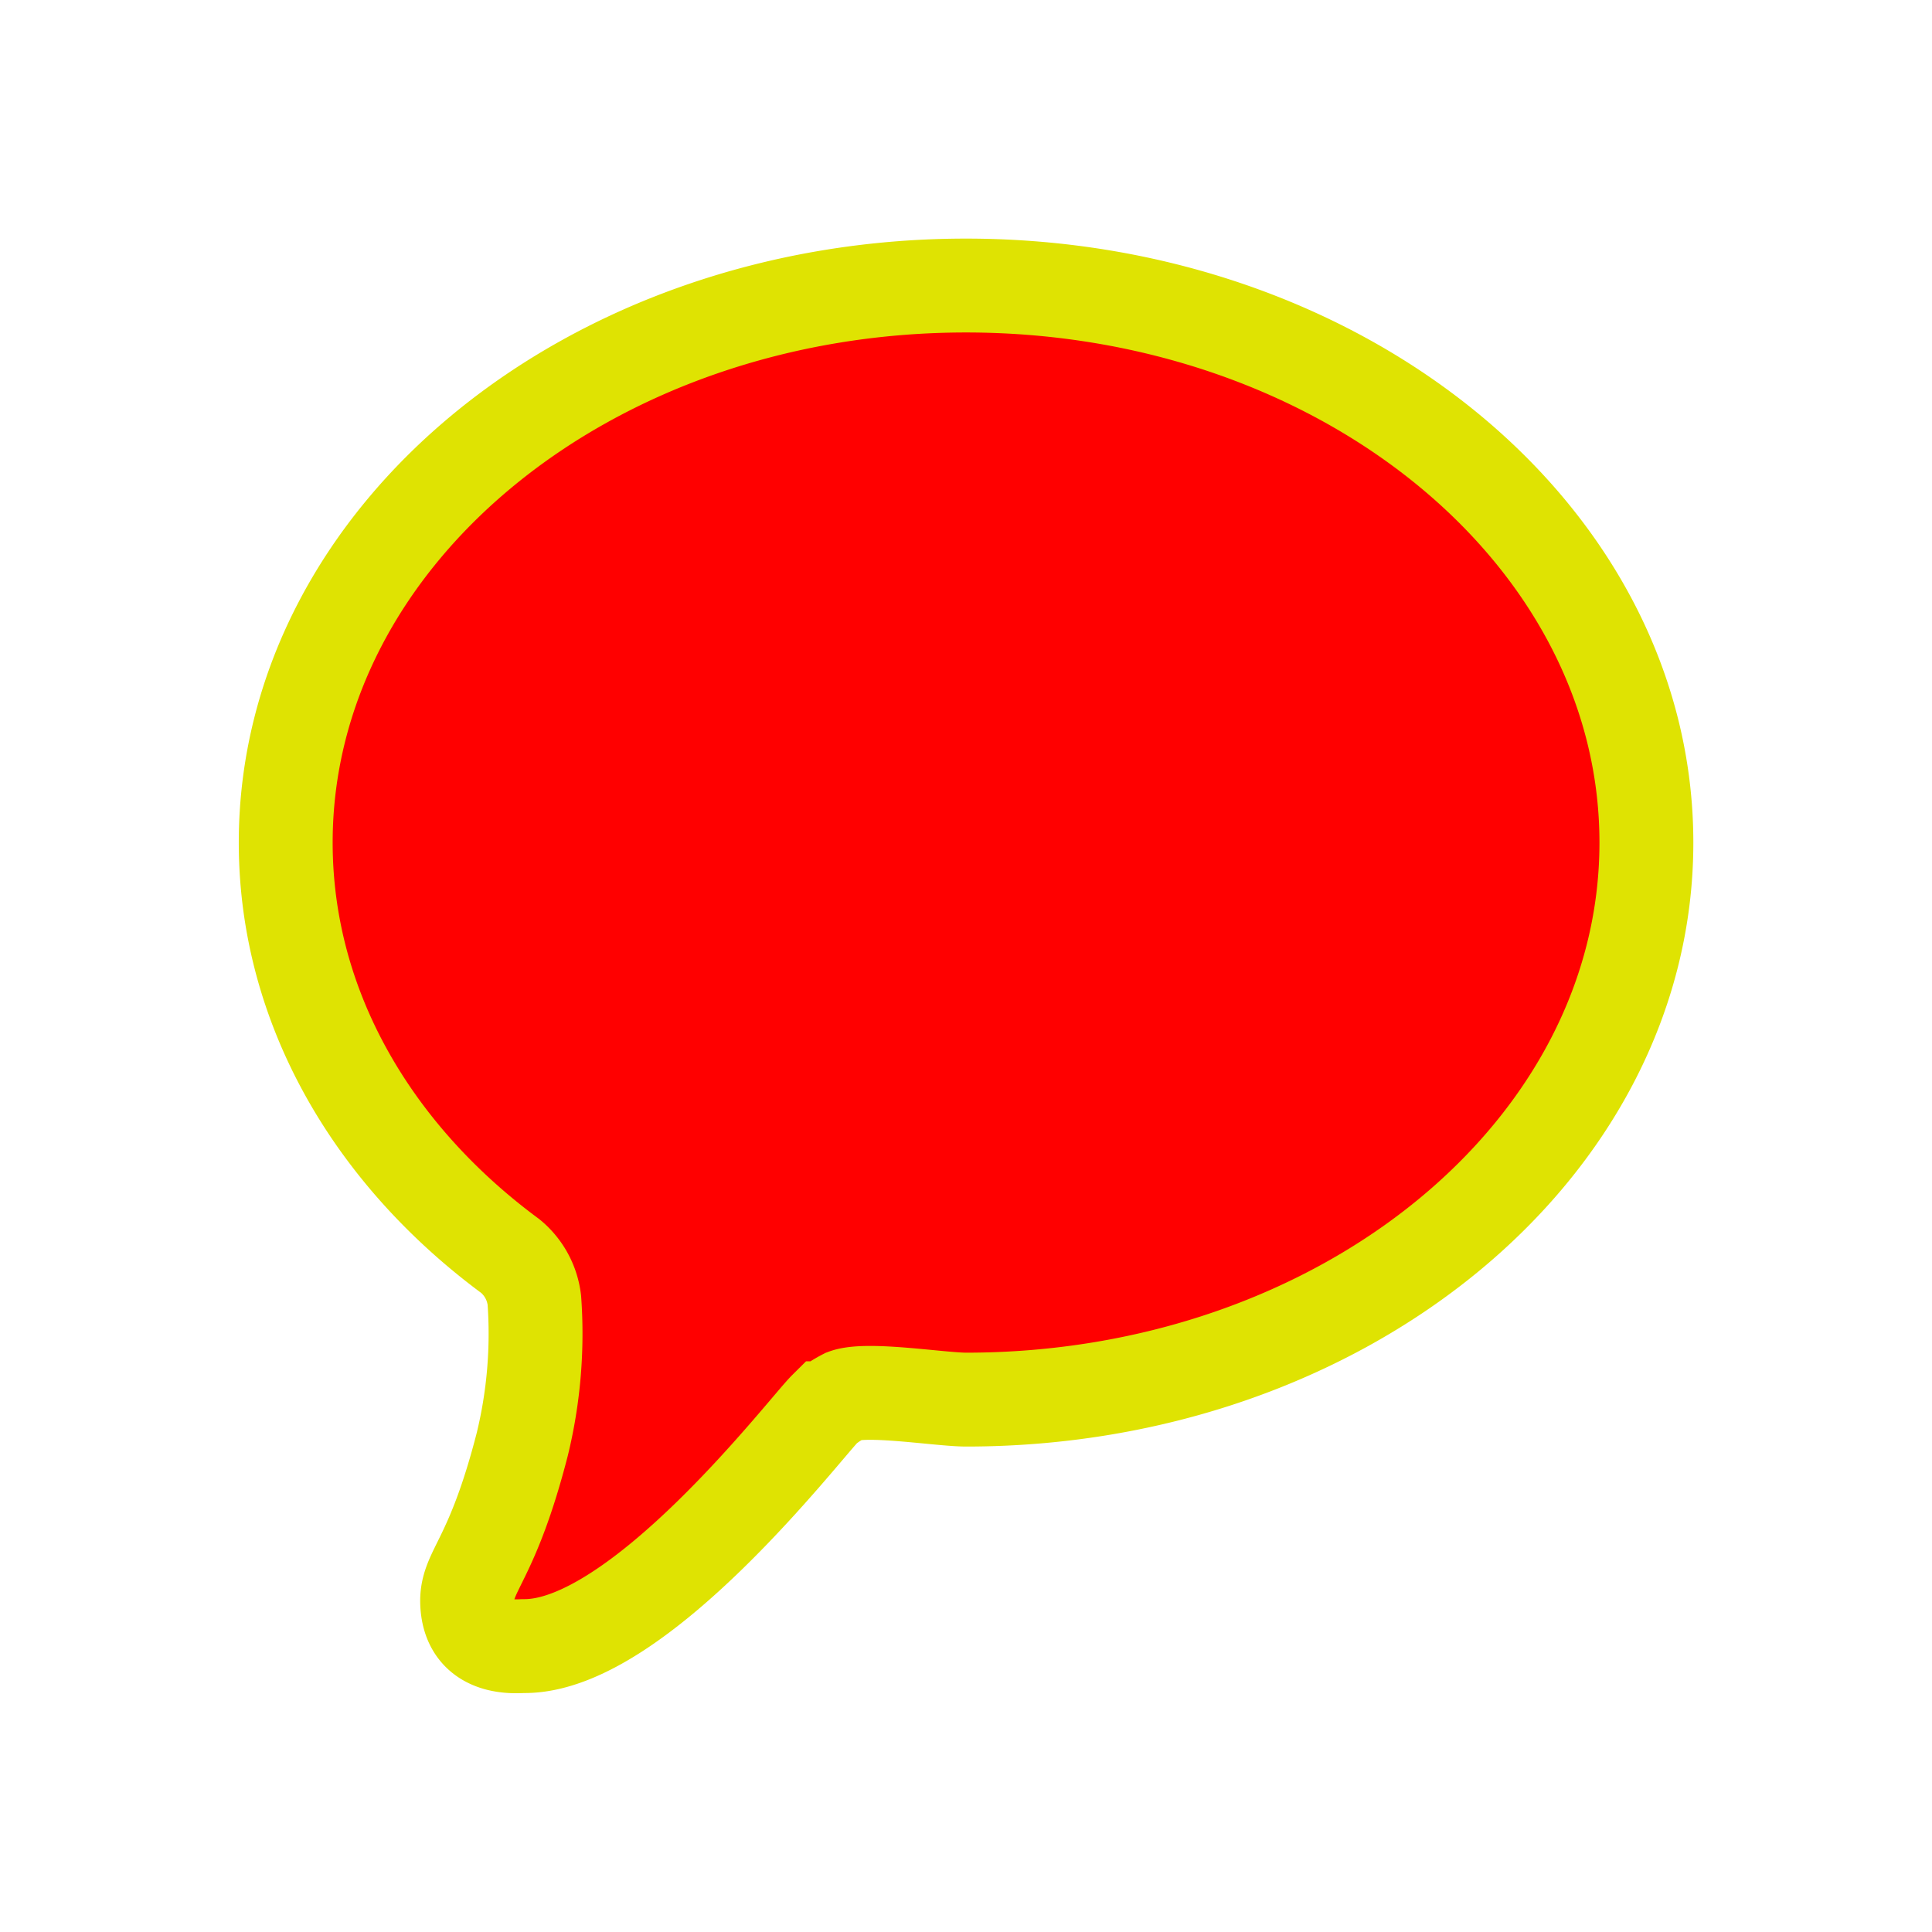 <svg width="256px" height="256px" viewBox="-12.6 -12.6 85.20 85.20" xmlns="http://www.w3.org/2000/svg" fill="#dfe302" stroke="#dfe302" stroke-width="4.14"><g id="SVGRepo_bgCarrier" stroke-width="0"></g><g id="SVGRepo_tracerCarrier" stroke-linecap="round" stroke-linejoin="round"></g><g id="SVGRepo_iconCarrier"><defs><style> .cls-1 { fill: #ff0000; fill-rule: evenodd; } </style></defs><path class="cls-1" d="M100,210.023c-16.568,0-30,11-30,24.566,0,7.237,3.824,13.741,9.906,18.236a2.958,2.958,0,0,1,1.059,1.948,20.612,20.612,0,0,1-.531,6.341c-1.311,5.109-2.427,5.557-2.434,6.909,0.016,2.252,2.19,2,2.5,2,5.055,0.04,12.383-9.58,13.3-10.49a5.008,5.008,0,0,1,.847-0.546c0.983-.37,4.2.164,5.358,0.166,16.568,0,30-11,30-24.564S116.568,210.023,100,210.023Z" id="comment" transform="translate(-70 -210.031)"></path></g></svg>